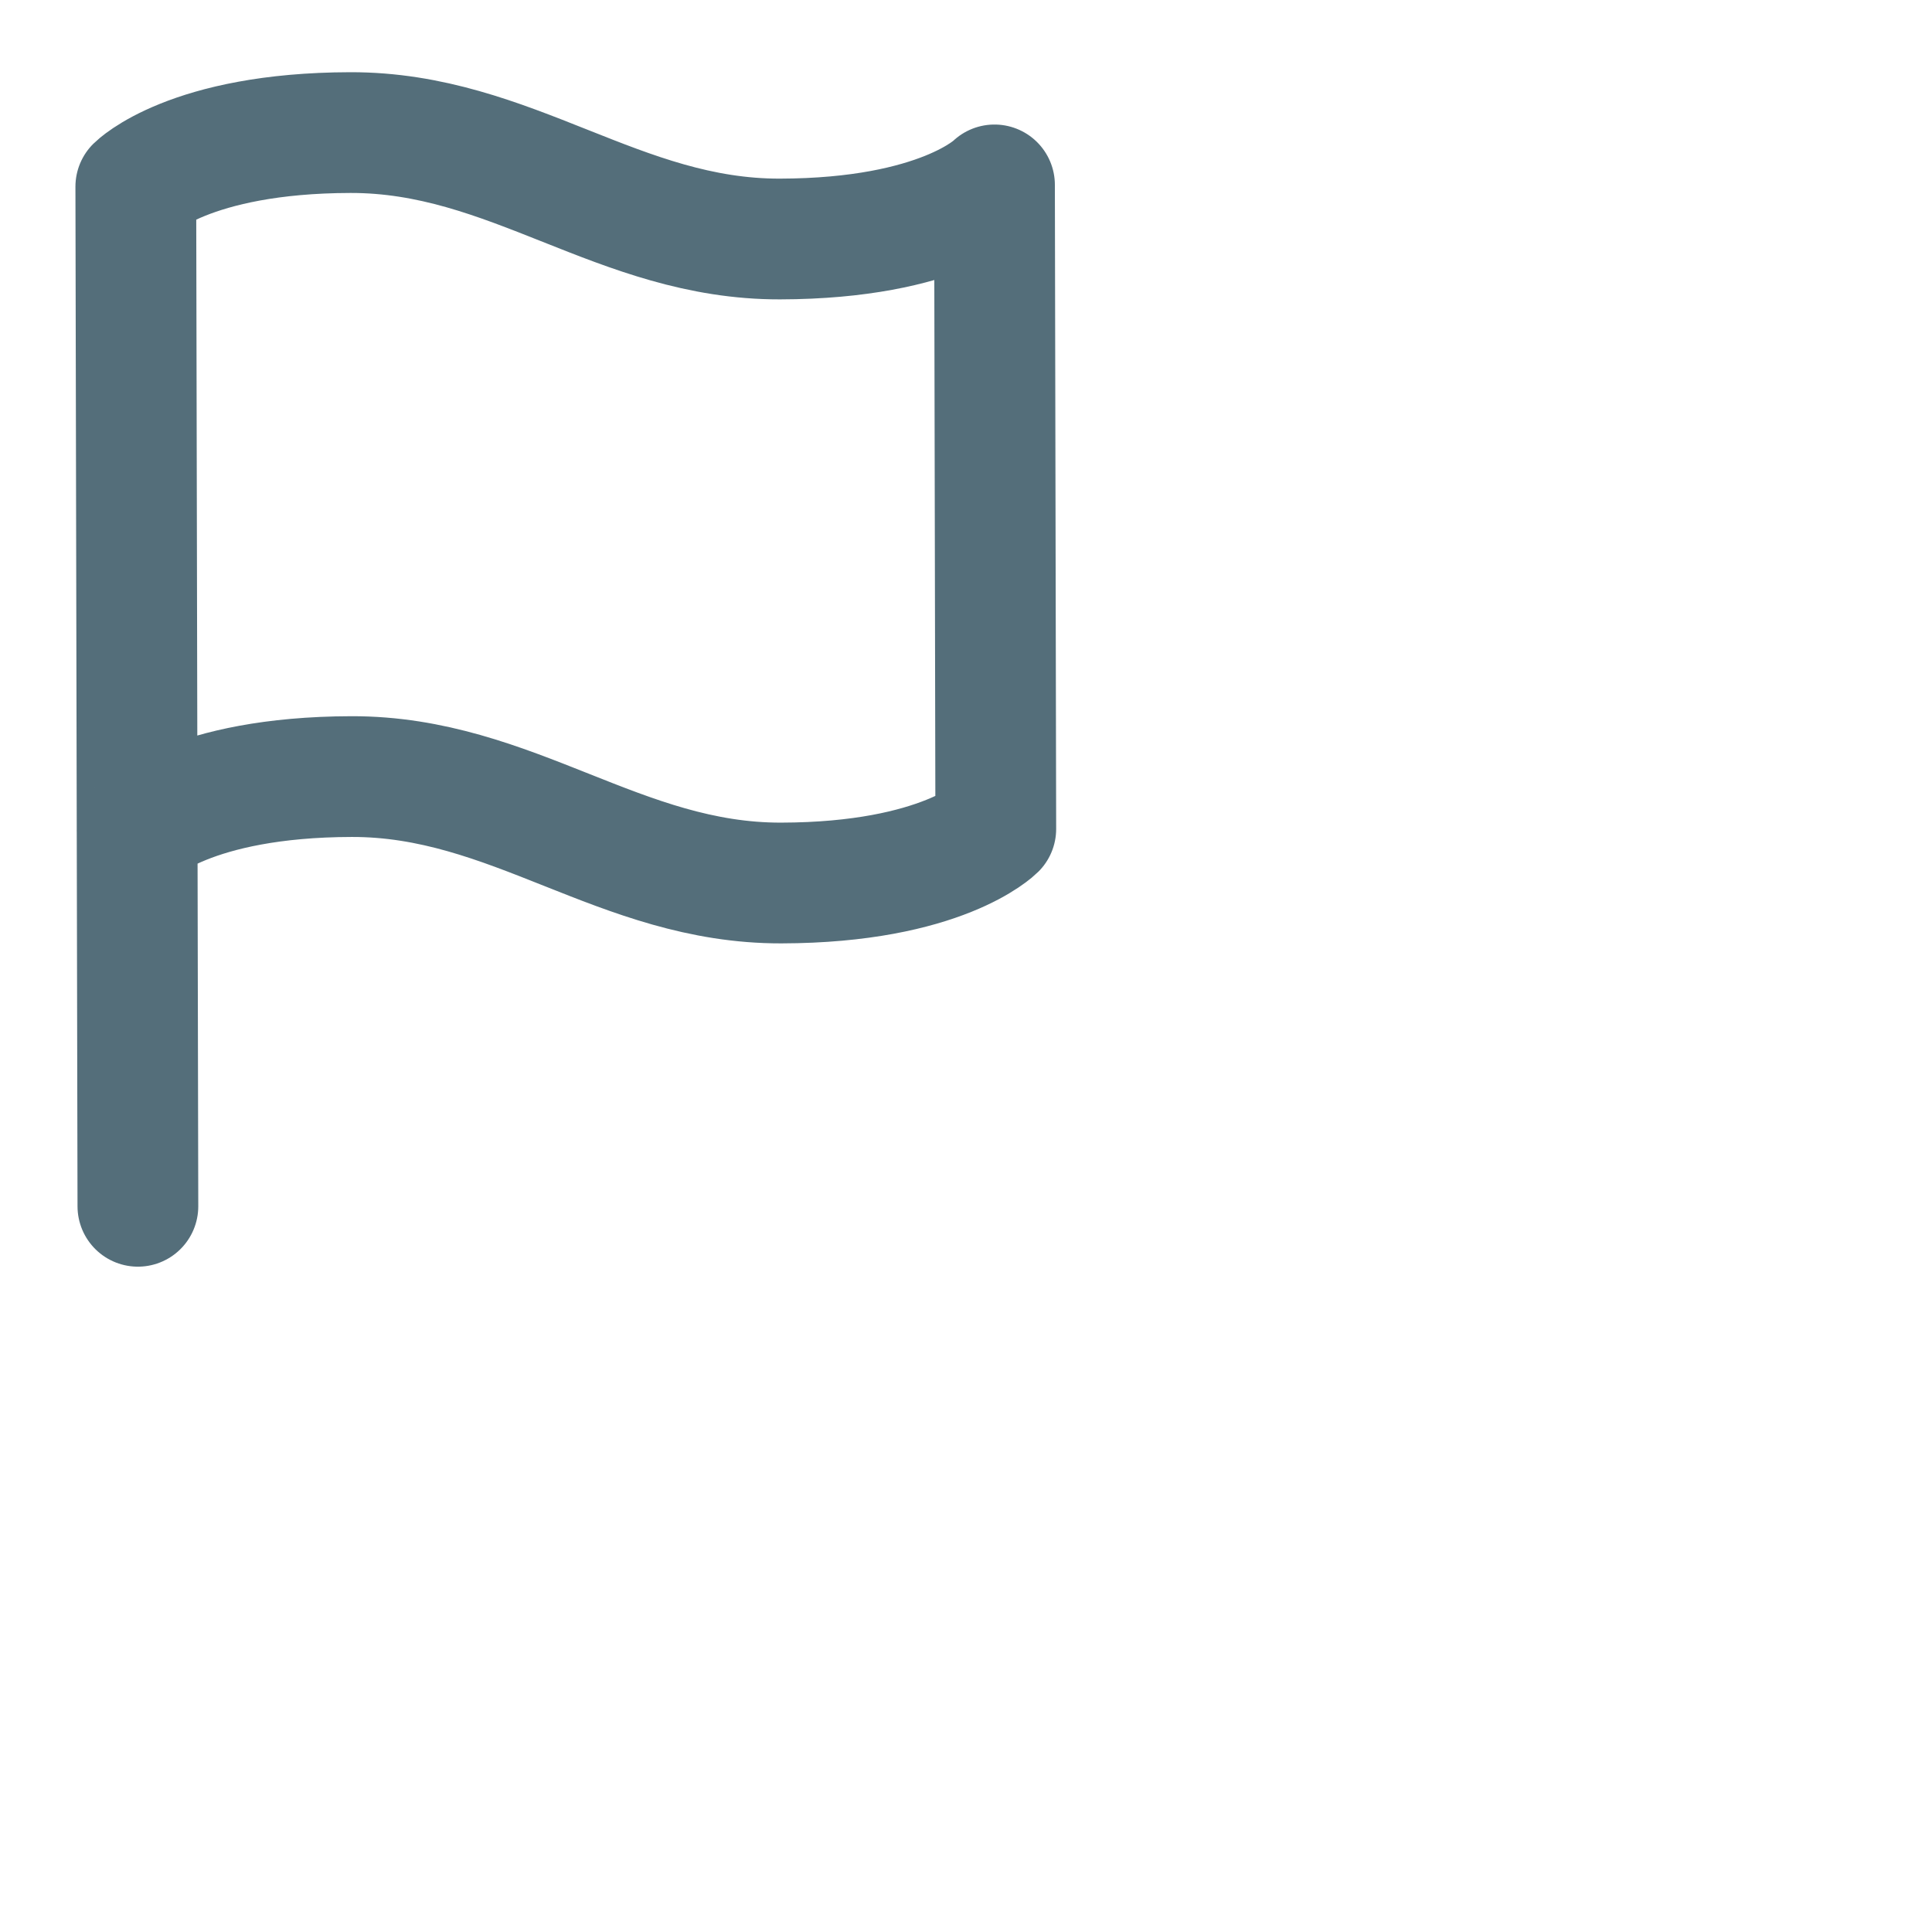 <svg width="24" height="24" viewBox="0 0 24 24" fill="none"
    xmlns="http://www.w3.org/2000/svg">
    <path d="M1.703 10.319C1.703 10.319 2.368 9.651 4.368 9.647C6.368 9.643 7.704 10.973 9.704 10.969C11.704 10.965 12.37 10.297 12.37 10.297L12.354 2.297C12.354 2.297 11.688 2.965 9.688 2.969C7.688 2.973 6.352 1.643 4.352 1.647C2.352 1.651 1.687 2.319 1.687 2.319L1.713 14.985" stroke="#546E7A" stroke-width="1.5" stroke-linecap="round" stroke-linejoin="round"/>
</svg>
